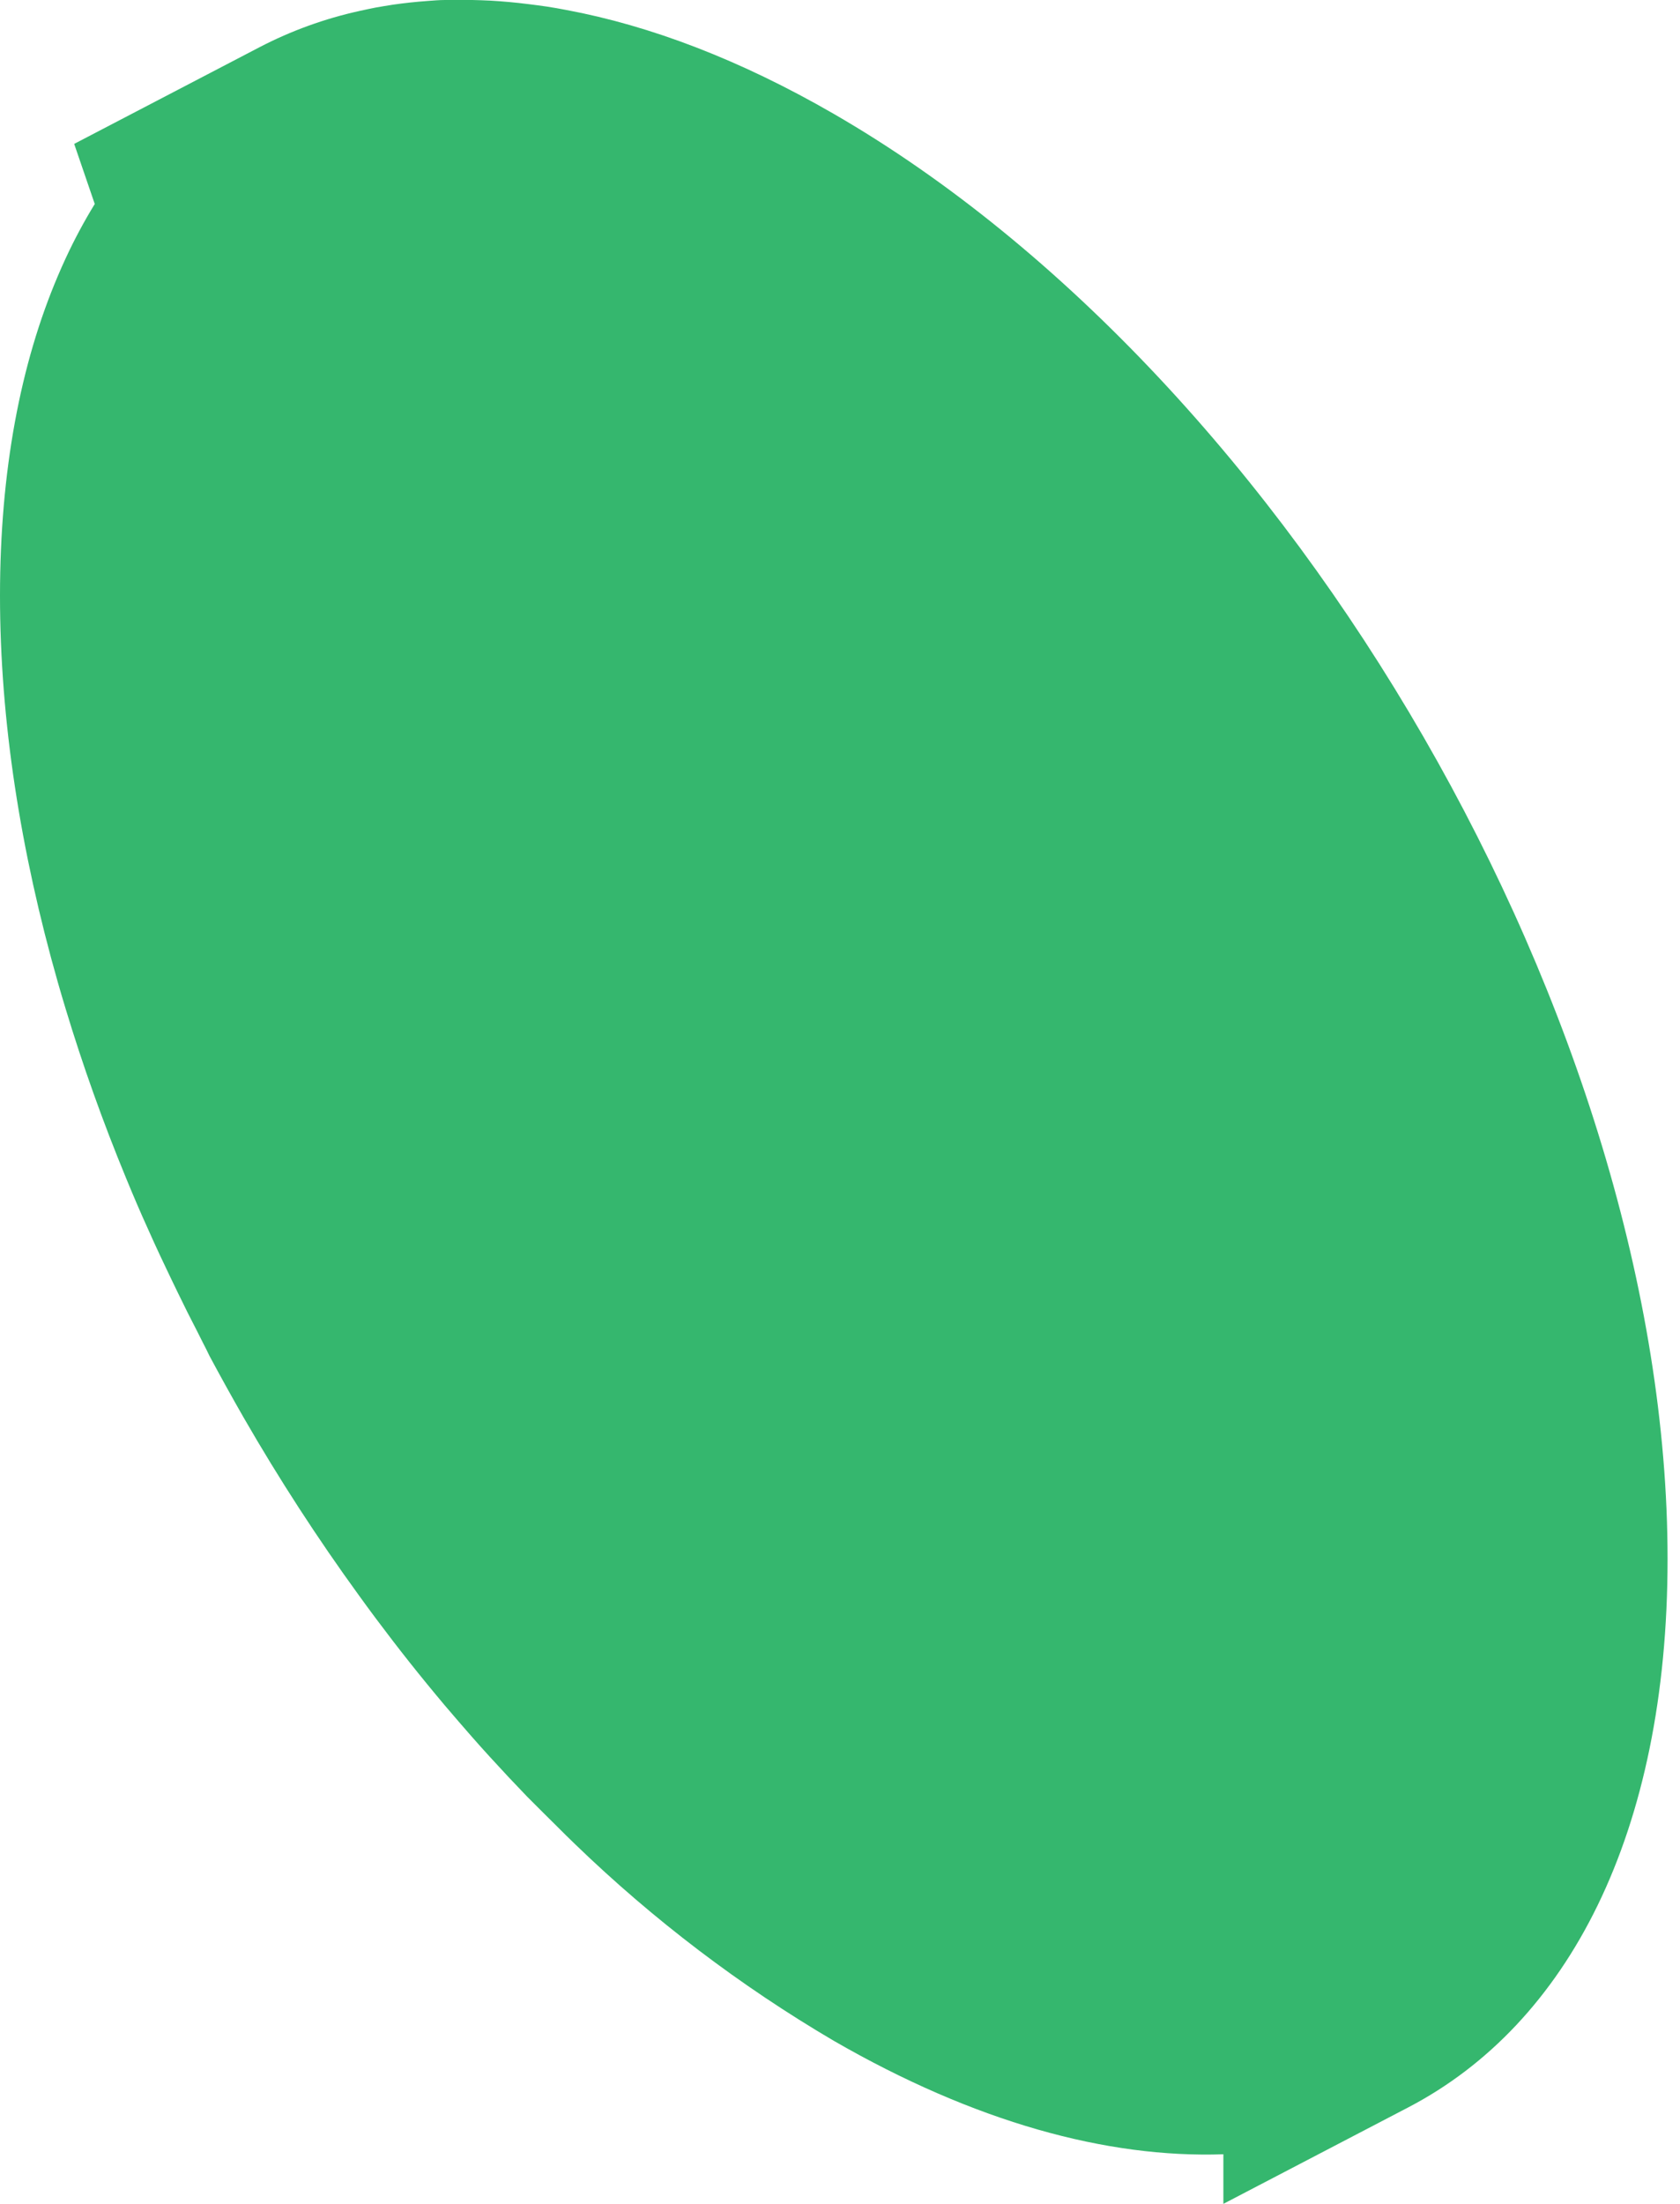 <svg width="45" height="59" viewBox="0 0 45 59" fill="none" xmlns="http://www.w3.org/2000/svg">
<path d="M44.667 41.734C44.667 27.49 34.667 10.17 22.33 3.047C19.826 1.601 17.417 0.686 15.168 0.267L14.909 0.219L14.653 0.177C14.482 0.153 14.312 0.129 14.142 0.109C13.802 0.066 13.462 0.036 13.139 0.017C12.968 0.009 12.81 0.003 12.649 0C12.404 0 12.162 0 11.922 0C11.762 0 11.604 0.015 11.449 0.026C11.134 0.049 10.825 0.082 10.522 0.126C10.371 0.15 10.221 0.174 10.069 0.201C9.922 0.231 9.774 0.26 9.627 0.294C8.698 0.498 7.799 0.824 6.955 1.262L1.987 3.852L2.538 5.461C2.249 5.933 1.988 6.42 1.756 6.922C1.686 7.075 1.616 7.228 1.55 7.387C0.549 9.736 0 12.609 0 15.949C0 19.288 0.549 22.795 1.55 26.301C1.616 26.534 1.686 26.769 1.756 27C2.215 28.519 2.756 30.035 3.375 31.535C3.47 31.767 3.567 31.997 3.666 32.228C3.714 32.342 3.765 32.456 3.814 32.568L4.12 33.249C4.226 33.478 4.33 33.706 4.438 33.929C4.491 34.043 4.546 34.155 4.6 34.269C4.709 34.497 4.82 34.722 4.932 34.95C4.988 35.064 5.042 35.176 5.102 35.29C5.218 35.515 5.332 35.739 5.442 35.96C5.5 36.073 5.558 36.185 5.612 36.301C5.911 36.859 6.217 37.411 6.531 37.958C7.475 39.596 8.504 41.183 9.615 42.712C9.762 42.917 9.91 43.116 10.058 43.316C10.209 43.517 10.359 43.715 10.51 43.912C10.813 44.307 11.122 44.696 11.437 45.081C11.592 45.271 11.75 45.46 11.91 45.651C12.151 45.934 12.393 46.215 12.637 46.493C12.798 46.676 12.961 46.859 13.127 47.04C13.457 47.402 13.791 47.758 14.13 48.109C14.3 48.279 14.471 48.449 14.641 48.619L14.901 48.876C15.071 49.046 15.241 49.216 15.411 49.378C17.502 51.397 19.825 53.161 22.33 54.633C26.102 56.809 29.645 57.78 32.769 57.673V59L37.724 56.416C42.001 54.185 44.667 49.089 44.667 41.734Z" fill="#35B76E"/>
</svg>
